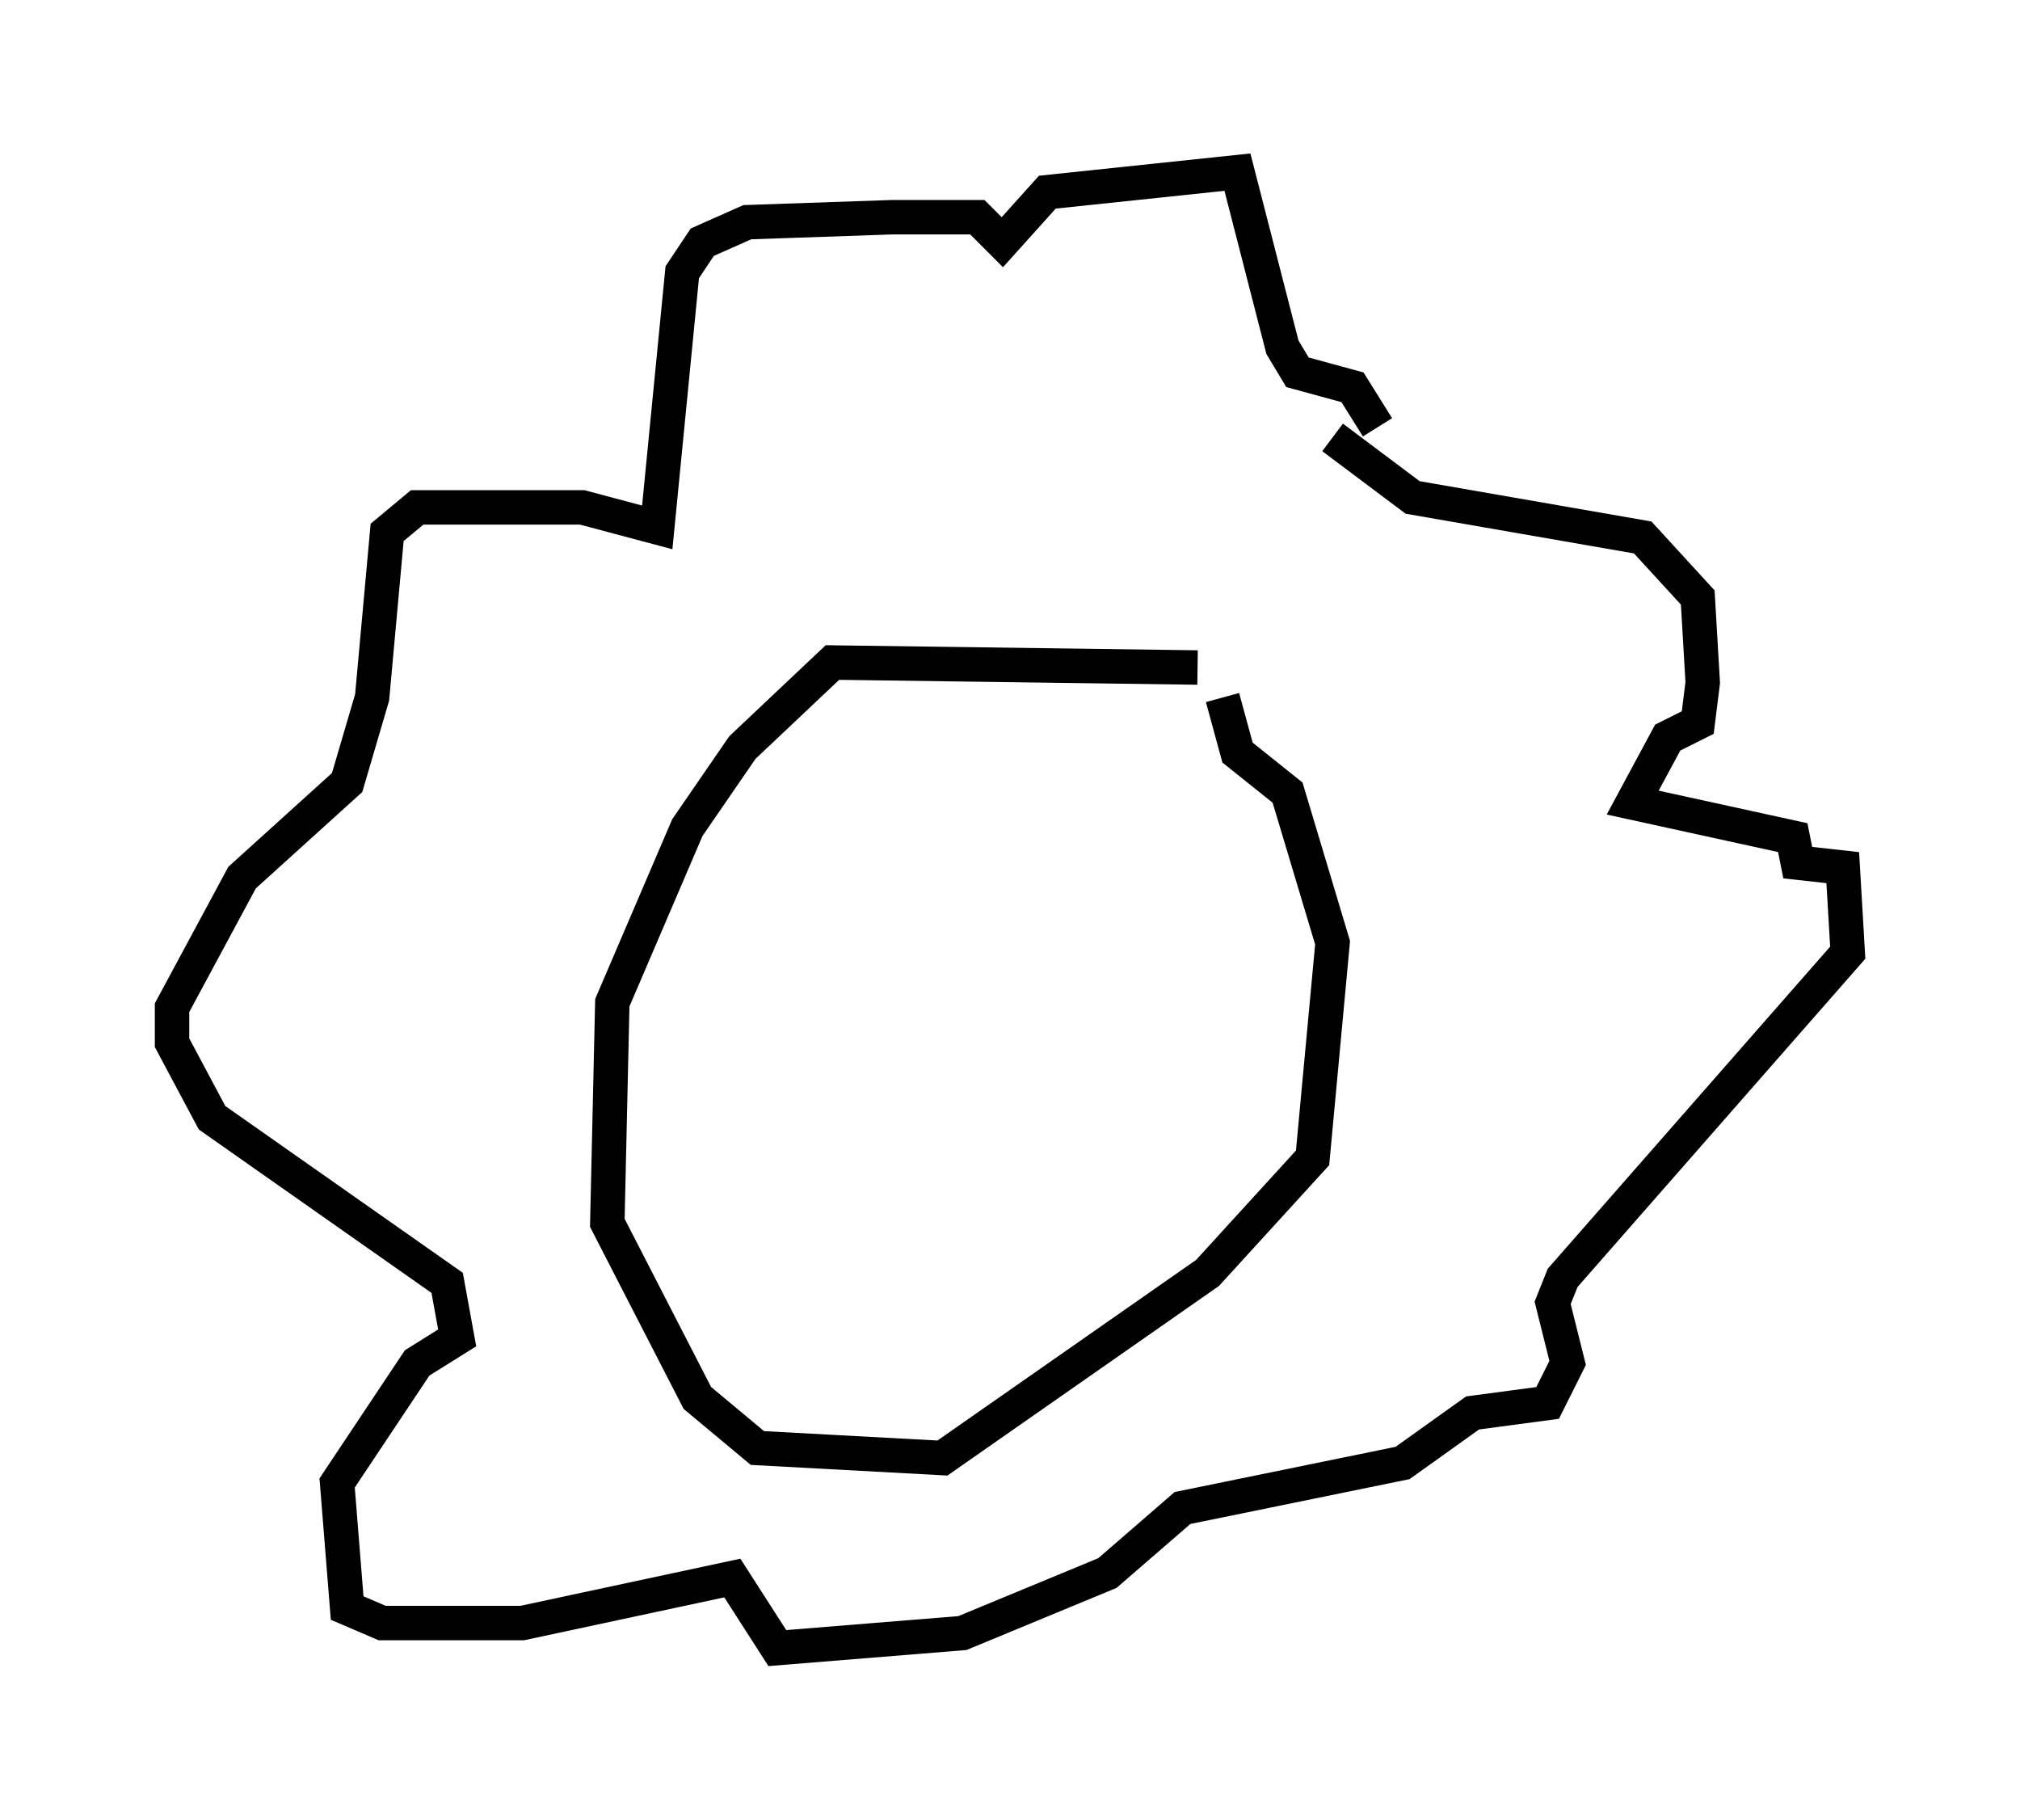 <?xml version="1.0" encoding="utf-8" ?>
<svg baseProfile="full" height="52.849" version="1.1" width="58.659" xmlns="http://www.w3.org/2000/svg" xmlns:ev="http://www.w3.org/2001/xml-events" xmlns:xlink="http://www.w3.org/1999/xlink"><defs /><rect fill="white" height="52.849" width="58.659" x="0" y="0" /><path d="M35.938, 19.961 m-1.162, -0.581 l-10.603, -0.145 -2.615, 2.469 l-1.598, 2.324 -2.179, 5.084 l-0.145, 6.391 2.615, 5.084 l1.743, 1.453 5.374, 0.291 l7.698, -5.374 3.05, -3.341 l0.581, -6.246 -1.307, -4.358 l-1.453, -1.162 -0.436, -1.598 m3.196, -7.553 l2.324, 1.743 6.682, 1.162 l1.598, 1.743 0.145, 2.469 l-0.145, 1.162 -0.872, 0.436 l-1.017, 1.888 4.648, 1.017 l0.145, 0.726 1.307, 0.145 l0.145, 2.469 -8.279, 9.441 l-0.291, 0.726 0.436, 1.743 l-0.581, 1.162 -2.179, 0.291 l-2.034, 1.453 -6.391, 1.307 l-2.179, 1.888 -4.212, 1.743 l-5.374, 0.436 -1.307, -2.034 l-6.101, 1.307 -4.067, 0.0 l-1.017, -0.436 -0.291, -3.631 l2.324, -3.486 1.162, -0.726 l-0.291, -1.598 -6.827, -4.793 l-1.162, -2.179 0.0, -1.017 l2.034, -3.777 3.05, -2.76 l0.726, -2.469 0.436, -4.793 l0.872, -0.726 4.793, 0.0 l2.179, 0.581 0.726, -7.408 l0.581, -0.872 1.307, -0.581 l4.212, -0.145 2.469, 0.0 l0.726, 0.726 1.307, -1.453 l5.52, -0.581 1.307, 5.084 l0.436, 0.726 1.598, 0.436 l0.726, 1.162 " fill="none" stroke="black" stroke-width="1" /></svg>